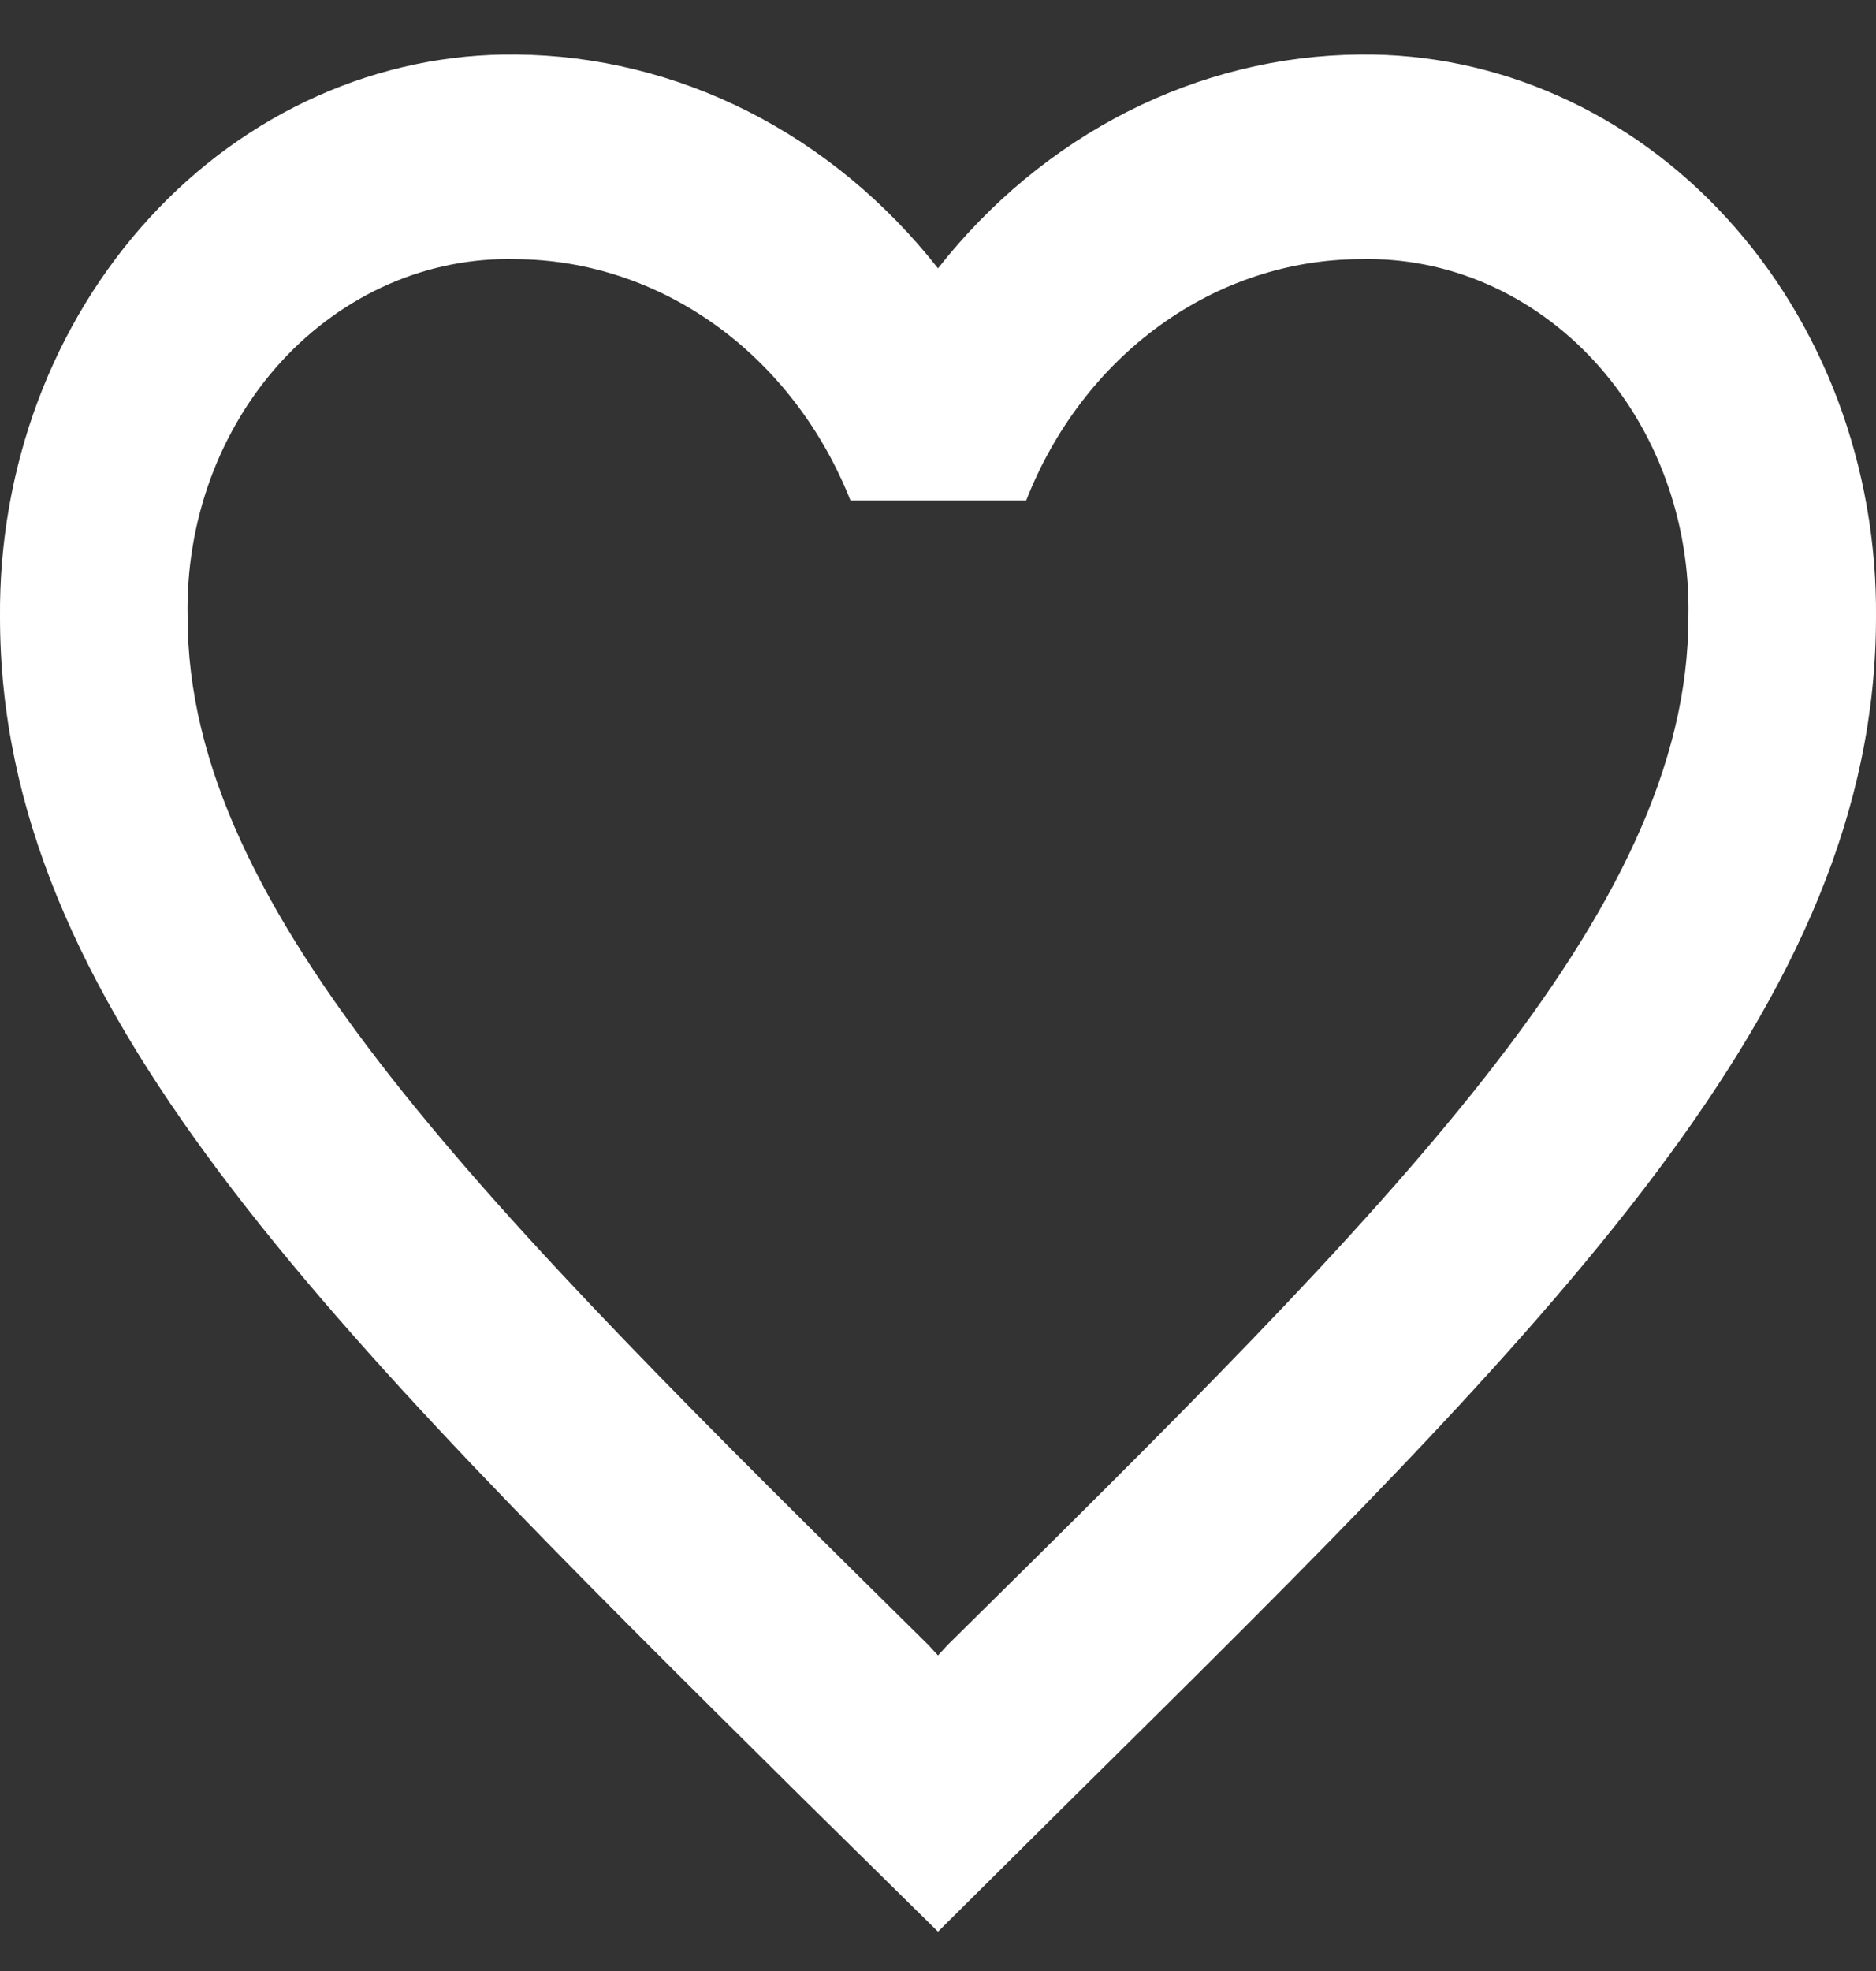 <svg width="20" height="21" viewBox="0 0 20 21" fill="none" xmlns="http://www.w3.org/2000/svg">
<rect x="0" y="0" width="20" height="21" fill="#333333" stroke="none"/>
<path d="M14.5 0.581C13.644 0.588 12.8 0.795 12.023 1.188C11.247 1.581 10.557 2.151 10 2.859C9.443 2.151 8.753 1.581 7.977 1.188C7.2 0.795 6.356 0.588 5.5 0.581C4.776 0.573 4.058 0.723 3.387 1.022C2.717 1.32 2.107 1.761 1.595 2.32C1.083 2.878 0.678 3.542 0.404 4.272C0.131 5.003 -0.007 5.786 0 6.576C0 10.695 3.4 14.052 8.55 19.153L10 20.581L11.45 19.142C16.6 14.052 20 10.695 20 6.576C20.007 5.786 19.869 5.003 19.596 4.272C19.322 3.542 18.917 2.878 18.405 2.32C17.893 1.761 17.284 1.32 16.613 1.022C15.943 0.723 15.224 0.573 14.5 0.581ZM10.1 17.529L10 17.638L9.9 17.529C5.14 12.832 2 9.725 2 6.576C1.989 6.071 2.072 5.57 2.244 5.101C2.416 4.633 2.673 4.208 3 3.851C3.328 3.494 3.718 3.214 4.148 3.026C4.577 2.839 5.037 2.749 5.5 2.761C6.26 2.766 7.001 3.011 7.635 3.468C8.268 3.925 8.766 4.573 9.067 5.333H10.94C11.238 4.572 11.734 3.923 12.367 3.466C12.999 3.009 13.741 2.764 14.5 2.761C14.963 2.749 15.423 2.839 15.852 3.026C16.282 3.214 16.672 3.494 17 3.851C17.327 4.208 17.584 4.633 17.756 5.101C17.928 5.57 18.011 6.071 18 6.576C18 9.725 14.86 12.832 10.1 17.529Z" fill="white"/>
</svg>
